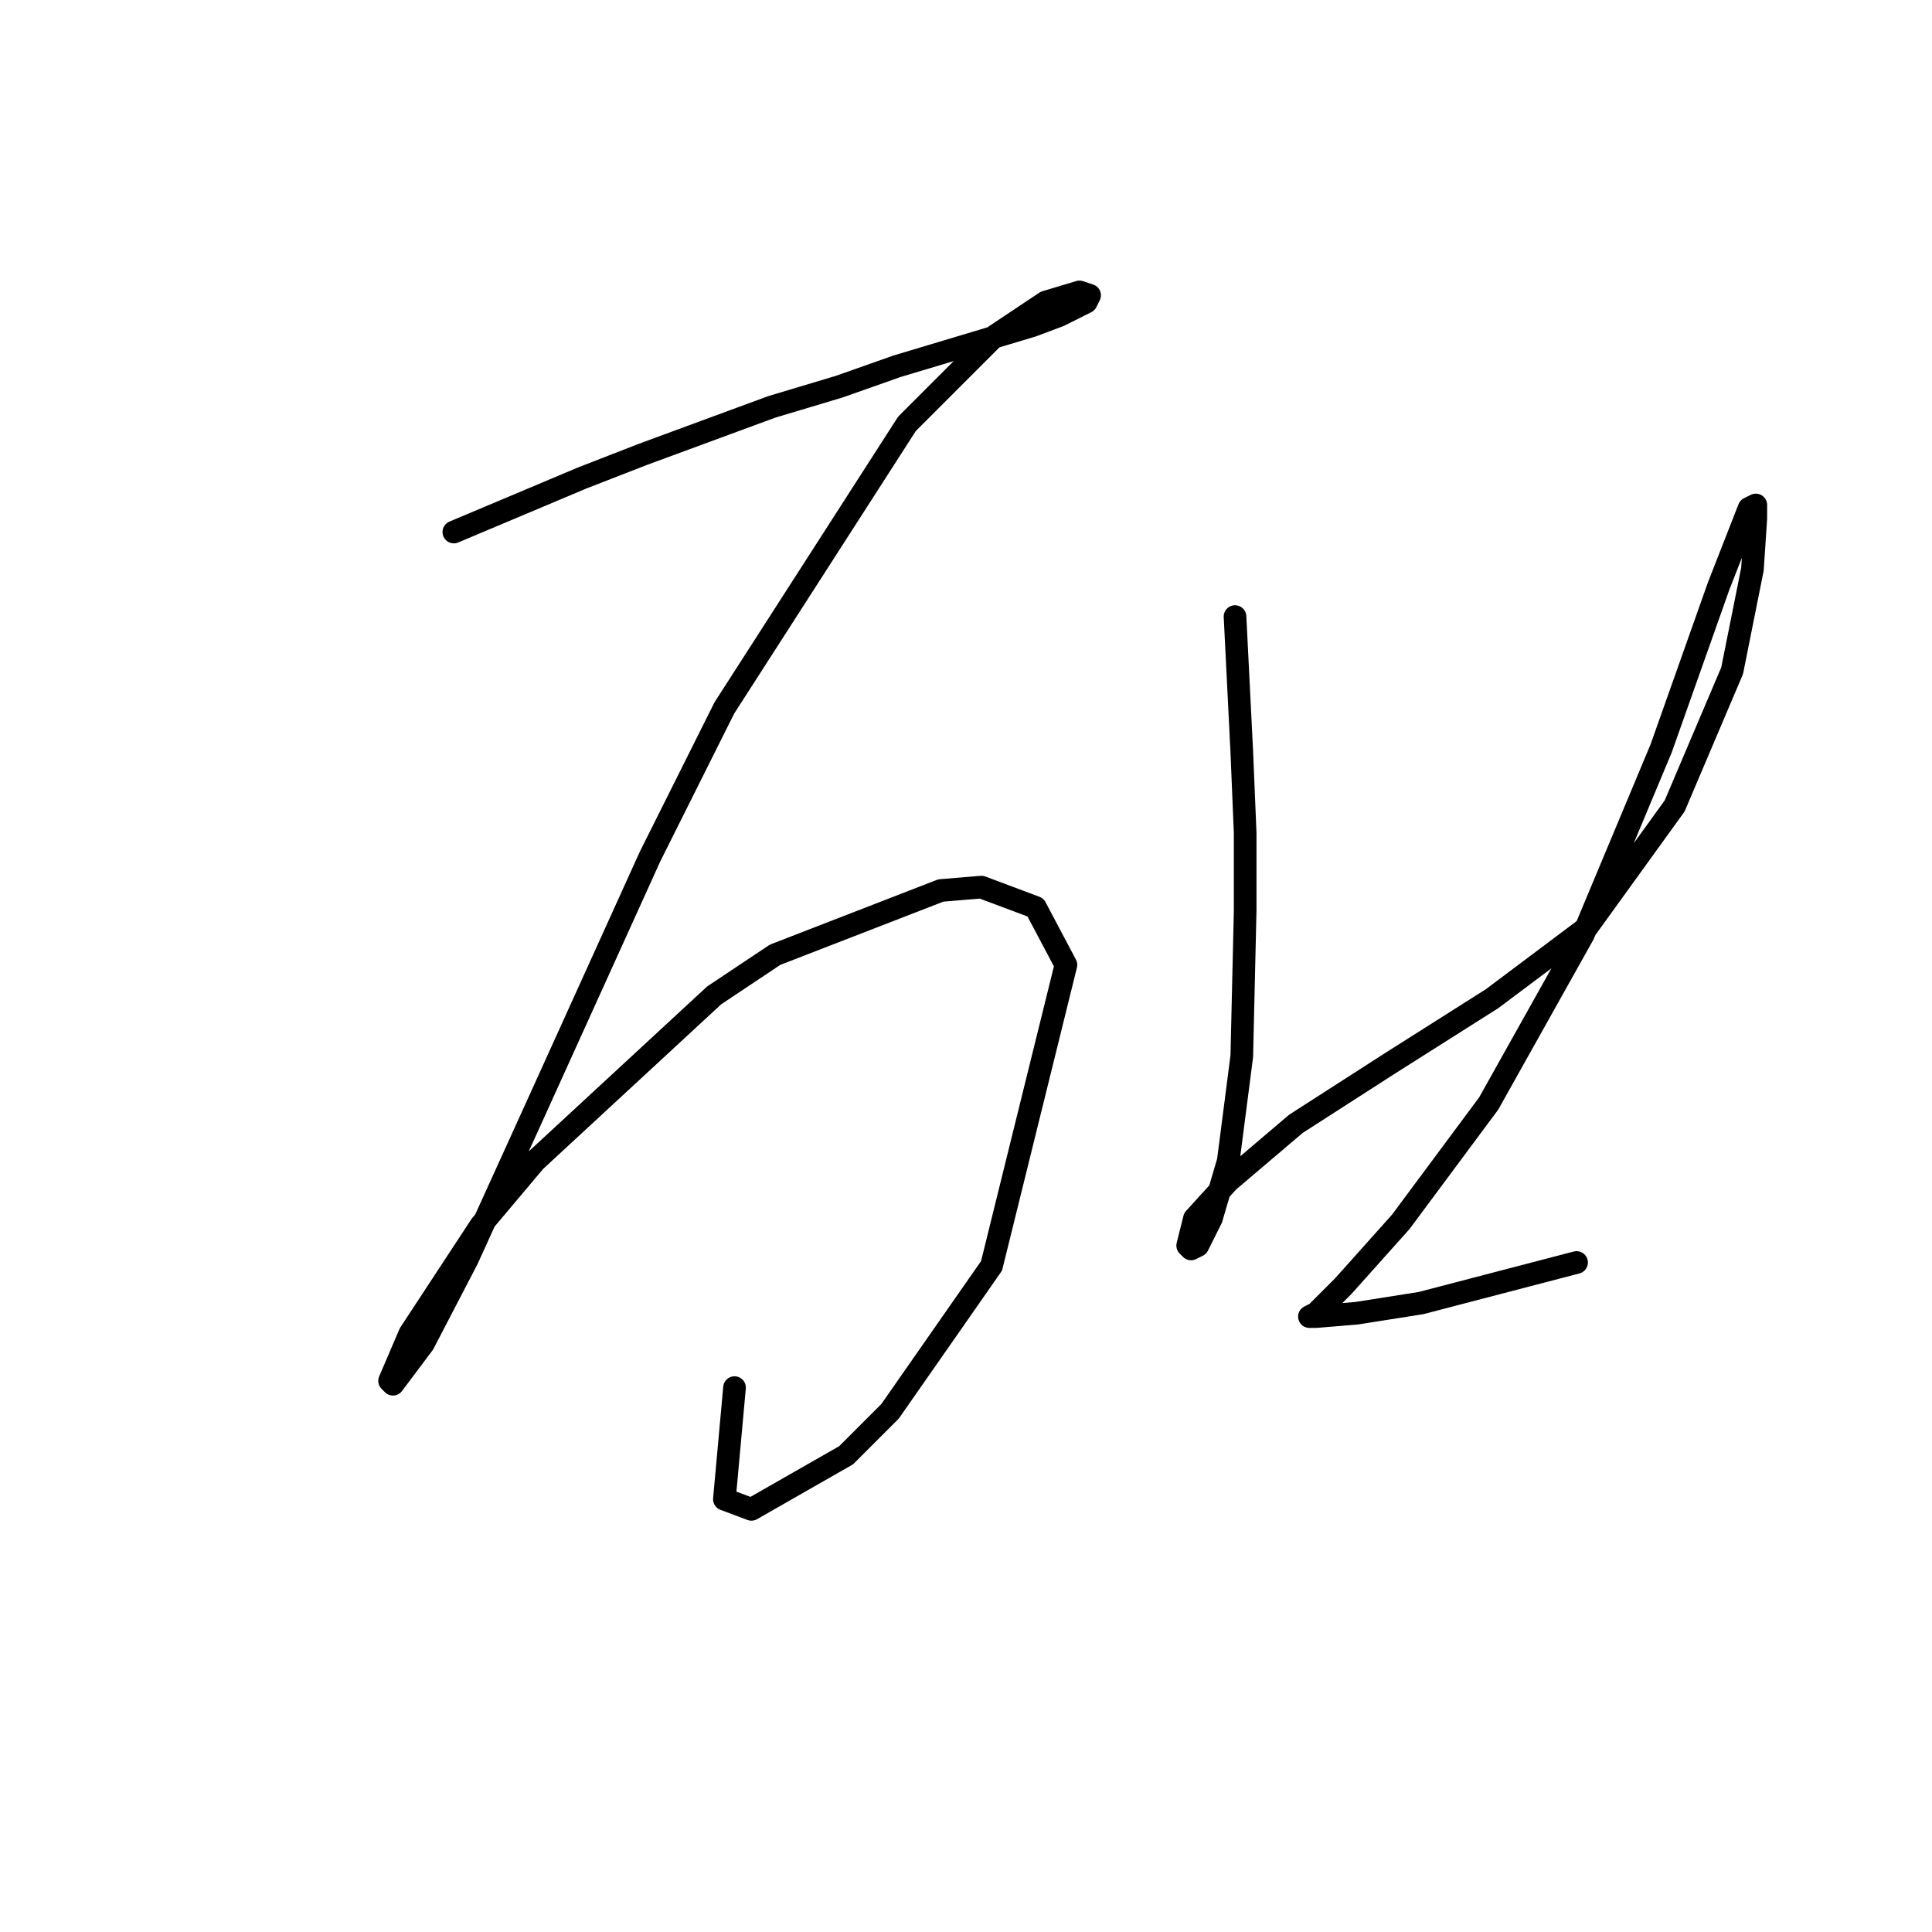 <?xml version="1.0" standalone="no"?>
    <svg width="256" height="256" xmlns="http://www.w3.org/2000/svg" version="1.1">
    <polyline stroke="black" stroke-width="3" stroke-linecap="round" fill="transparent" stroke-linejoin="round" points="60.136 70.496 68.65 66.911 77.164 63.326 85.229 60.19 102.257 53.916 111.219 51.228 118.837 48.539 136.761 43.162 140.346 41.818 143.931 40.025 144.379 39.129 143.034 38.681 138.553 40.025 131.832 44.506 120.181 56.157 95.984 93.797 86.126 113.514 70.89 147.121 61.928 166.838 56.103 178.04 52.07 183.417 51.622 182.969 54.31 176.696 63.721 162.357 70.89 153.843 94.639 131.886 102.705 126.509 124.662 117.995 130.039 117.547 137.209 120.235 141.242 127.853 131.384 167.734 117.941 187.002 112.115 192.828 99.569 199.997 95.984 198.653 97.328 183.866 97.328 183.866 " />
        <polyline stroke="black" stroke-width="3" stroke-linecap="round" fill="transparent" stroke-linejoin="round" points="163.647 81.699 164.095 90.661 164.543 99.623 164.991 110.377 164.991 120.683 164.543 139.952 162.751 153.843 160.51 161.461 158.718 165.045 157.822 165.493 157.374 165.045 158.27 161.461 162.751 156.531 171.713 148.914 184.26 140.848 197.703 132.334 210.25 122.924 221.9 106.792 229.518 88.868 232.206 75.425 232.655 68.704 232.655 66.911 231.758 67.359 227.725 77.666 220.108 99.174 209.801 123.82 197.255 146.225 185.604 161.909 177.986 170.423 174.401 174.007 173.505 174.455 174.401 174.455 179.779 174.007 188.293 172.663 198.599 169.974 208.905 167.286 208.905 167.286 " />
        </svg>